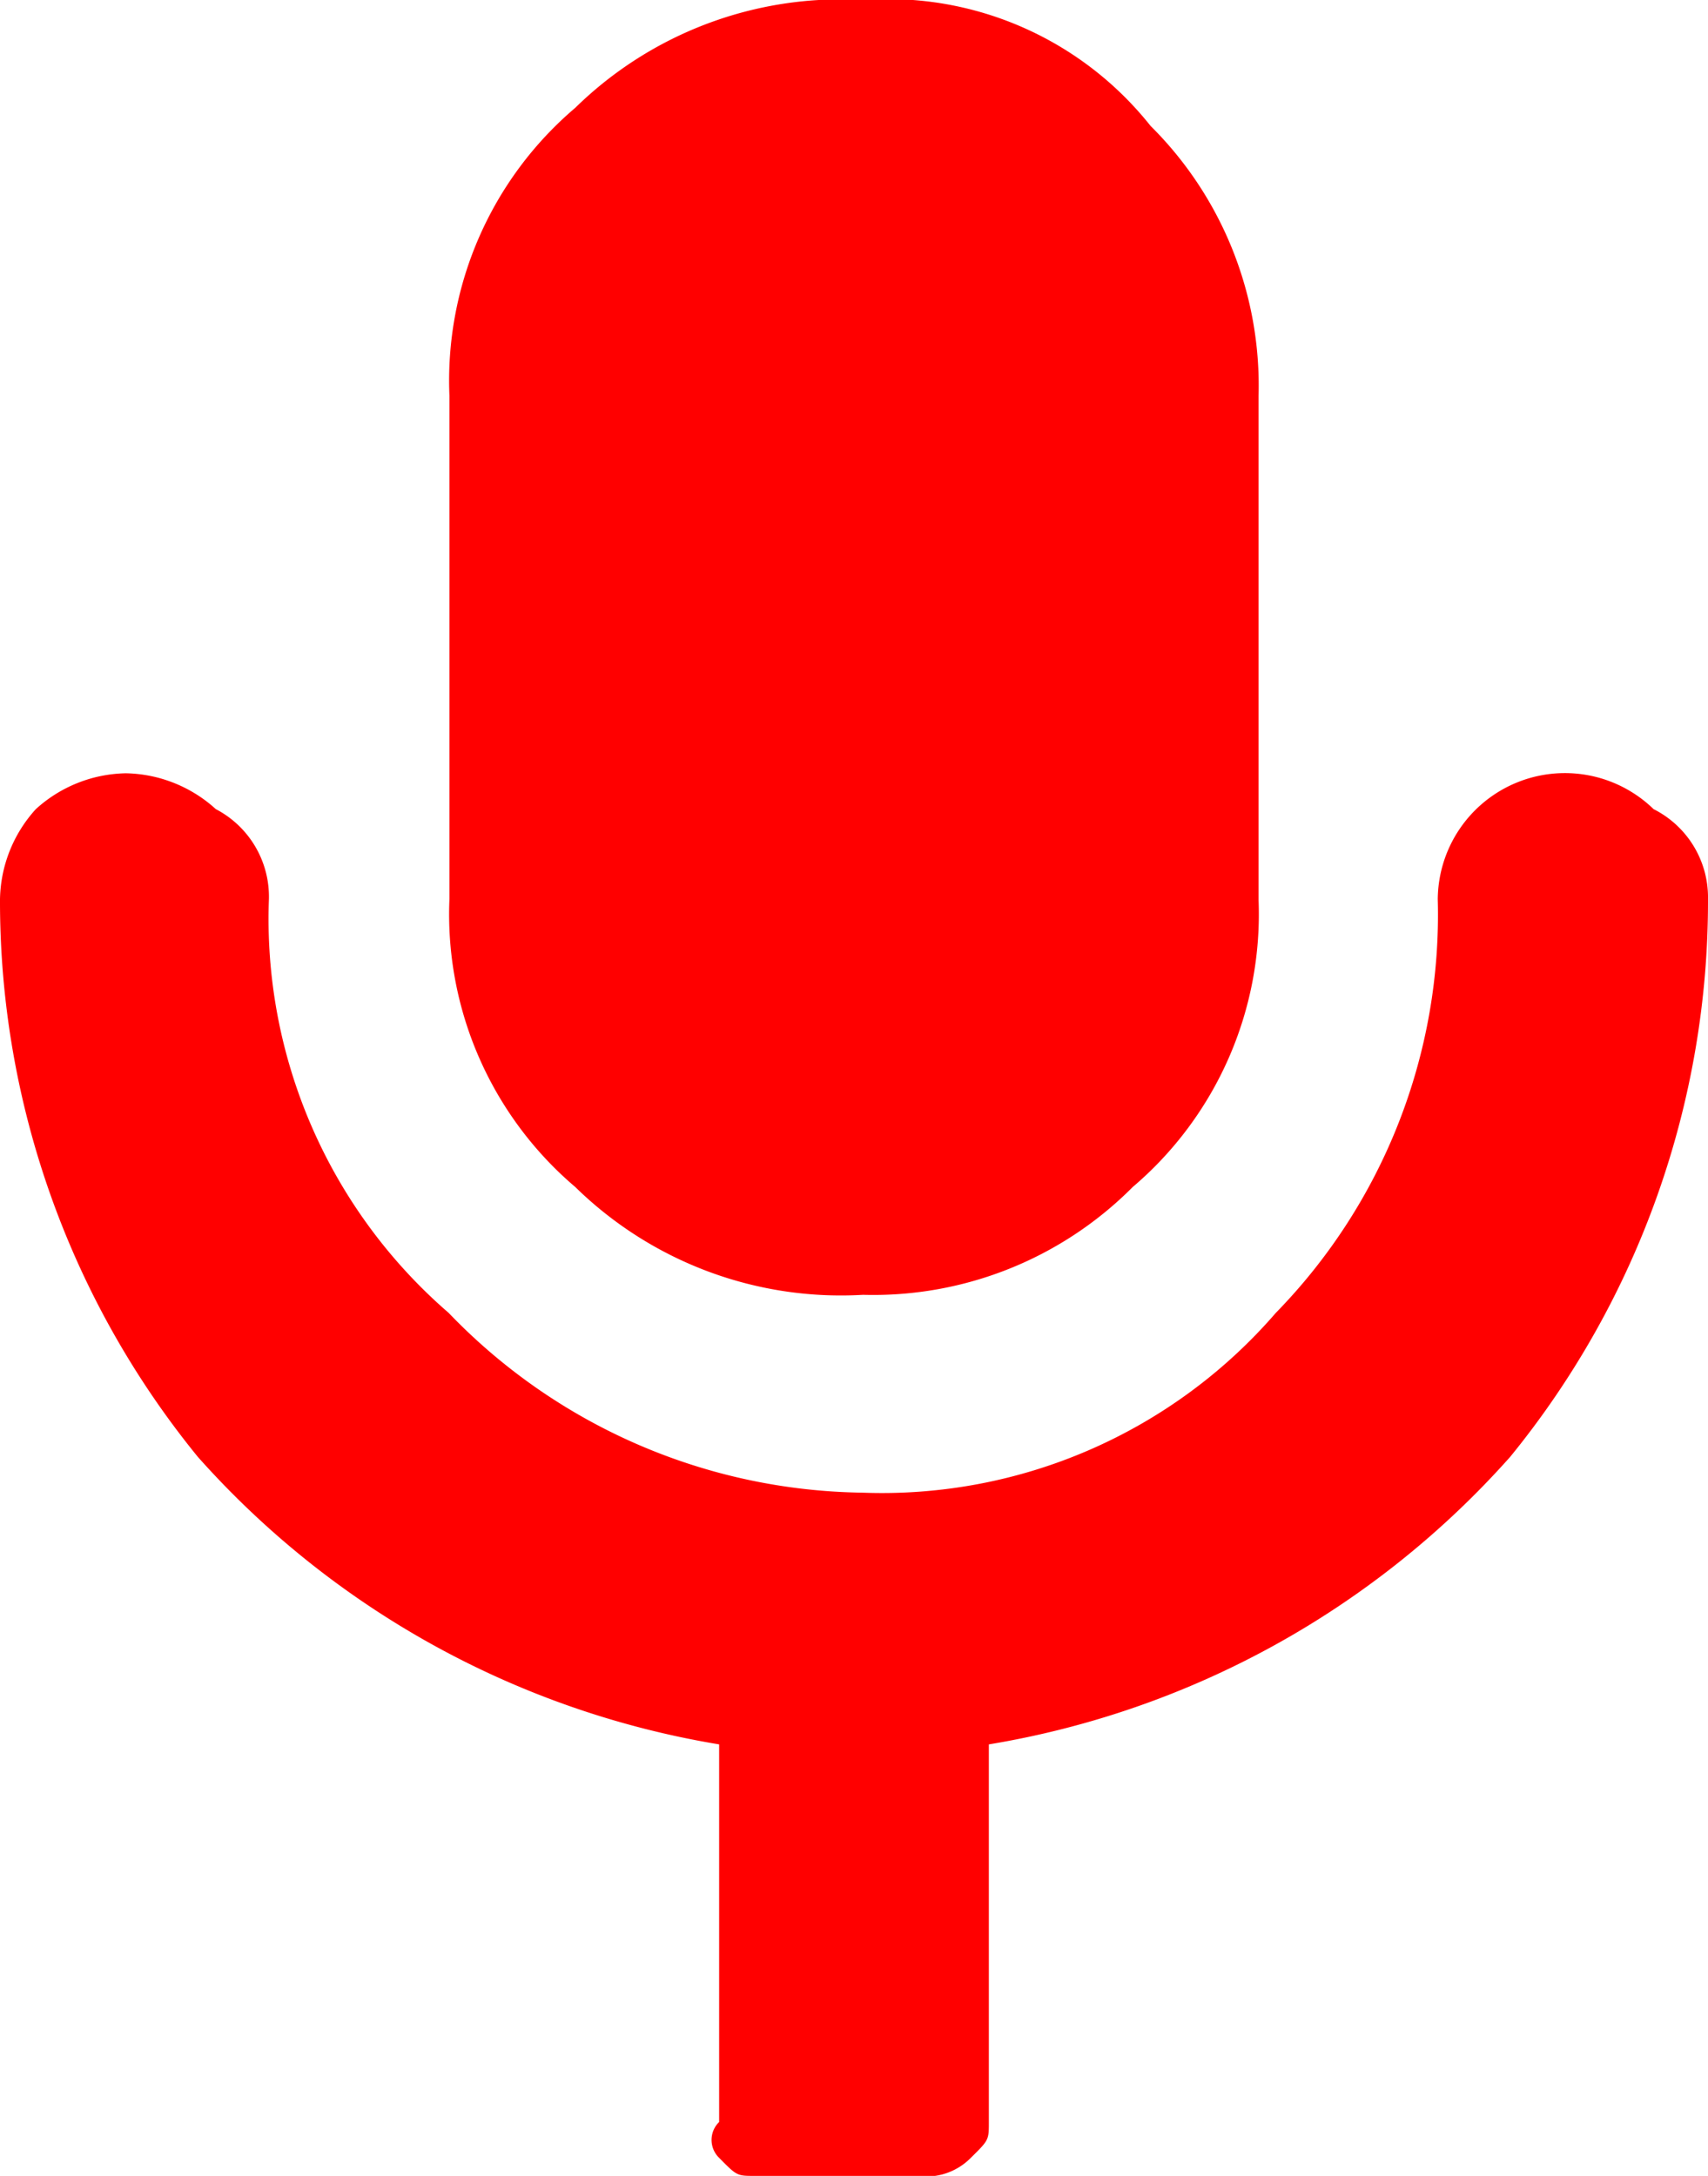 <svg xmlns="http://www.w3.org/2000/svg" width="6.434" height="8.195" viewBox="0 0 6.434 8.195">
    <path id="Path_124" data-name="Path 124" d="M6.434,3.386a3.31,3.31,0,0,1-.745,2.1A3.363,3.363,0,0,1,3.725,6.569V7.991c0,.068,0,.068-.068.135a.236.236,0,0,1-.135.068H2.844c-.068,0-.068,0-.135-.068a.094.094,0,0,1,0-.135V6.569A3.363,3.363,0,0,1,.745,5.486,3.31,3.31,0,0,1,0,3.386a.517.517,0,0,1,.135-.339.517.517,0,0,1,.339-.135.517.517,0,0,1,.339.135.372.372,0,0,1,.2.339,1.961,1.961,0,0,0,.677,1.558,2.2,2.2,0,0,0,1.558.677,1.961,1.961,0,0,0,1.558-.677,2.145,2.145,0,0,0,.61-1.558.479.479,0,0,1,.813-.339A.372.372,0,0,1,6.434,3.386Zm-4.741,0V1.49A1.348,1.348,0,0,1,2.167.406,1.43,1.43,0,0,1,3.251,0,1.263,1.263,0,0,1,4.334.474,1.378,1.378,0,0,1,4.741,1.49v1.9A1.348,1.348,0,0,1,4.267,4.47a1.378,1.378,0,0,1-1.016.406A1.43,1.43,0,0,1,2.167,4.47,1.348,1.348,0,0,1,1.693,3.386Z" fill="red"/>
</svg>